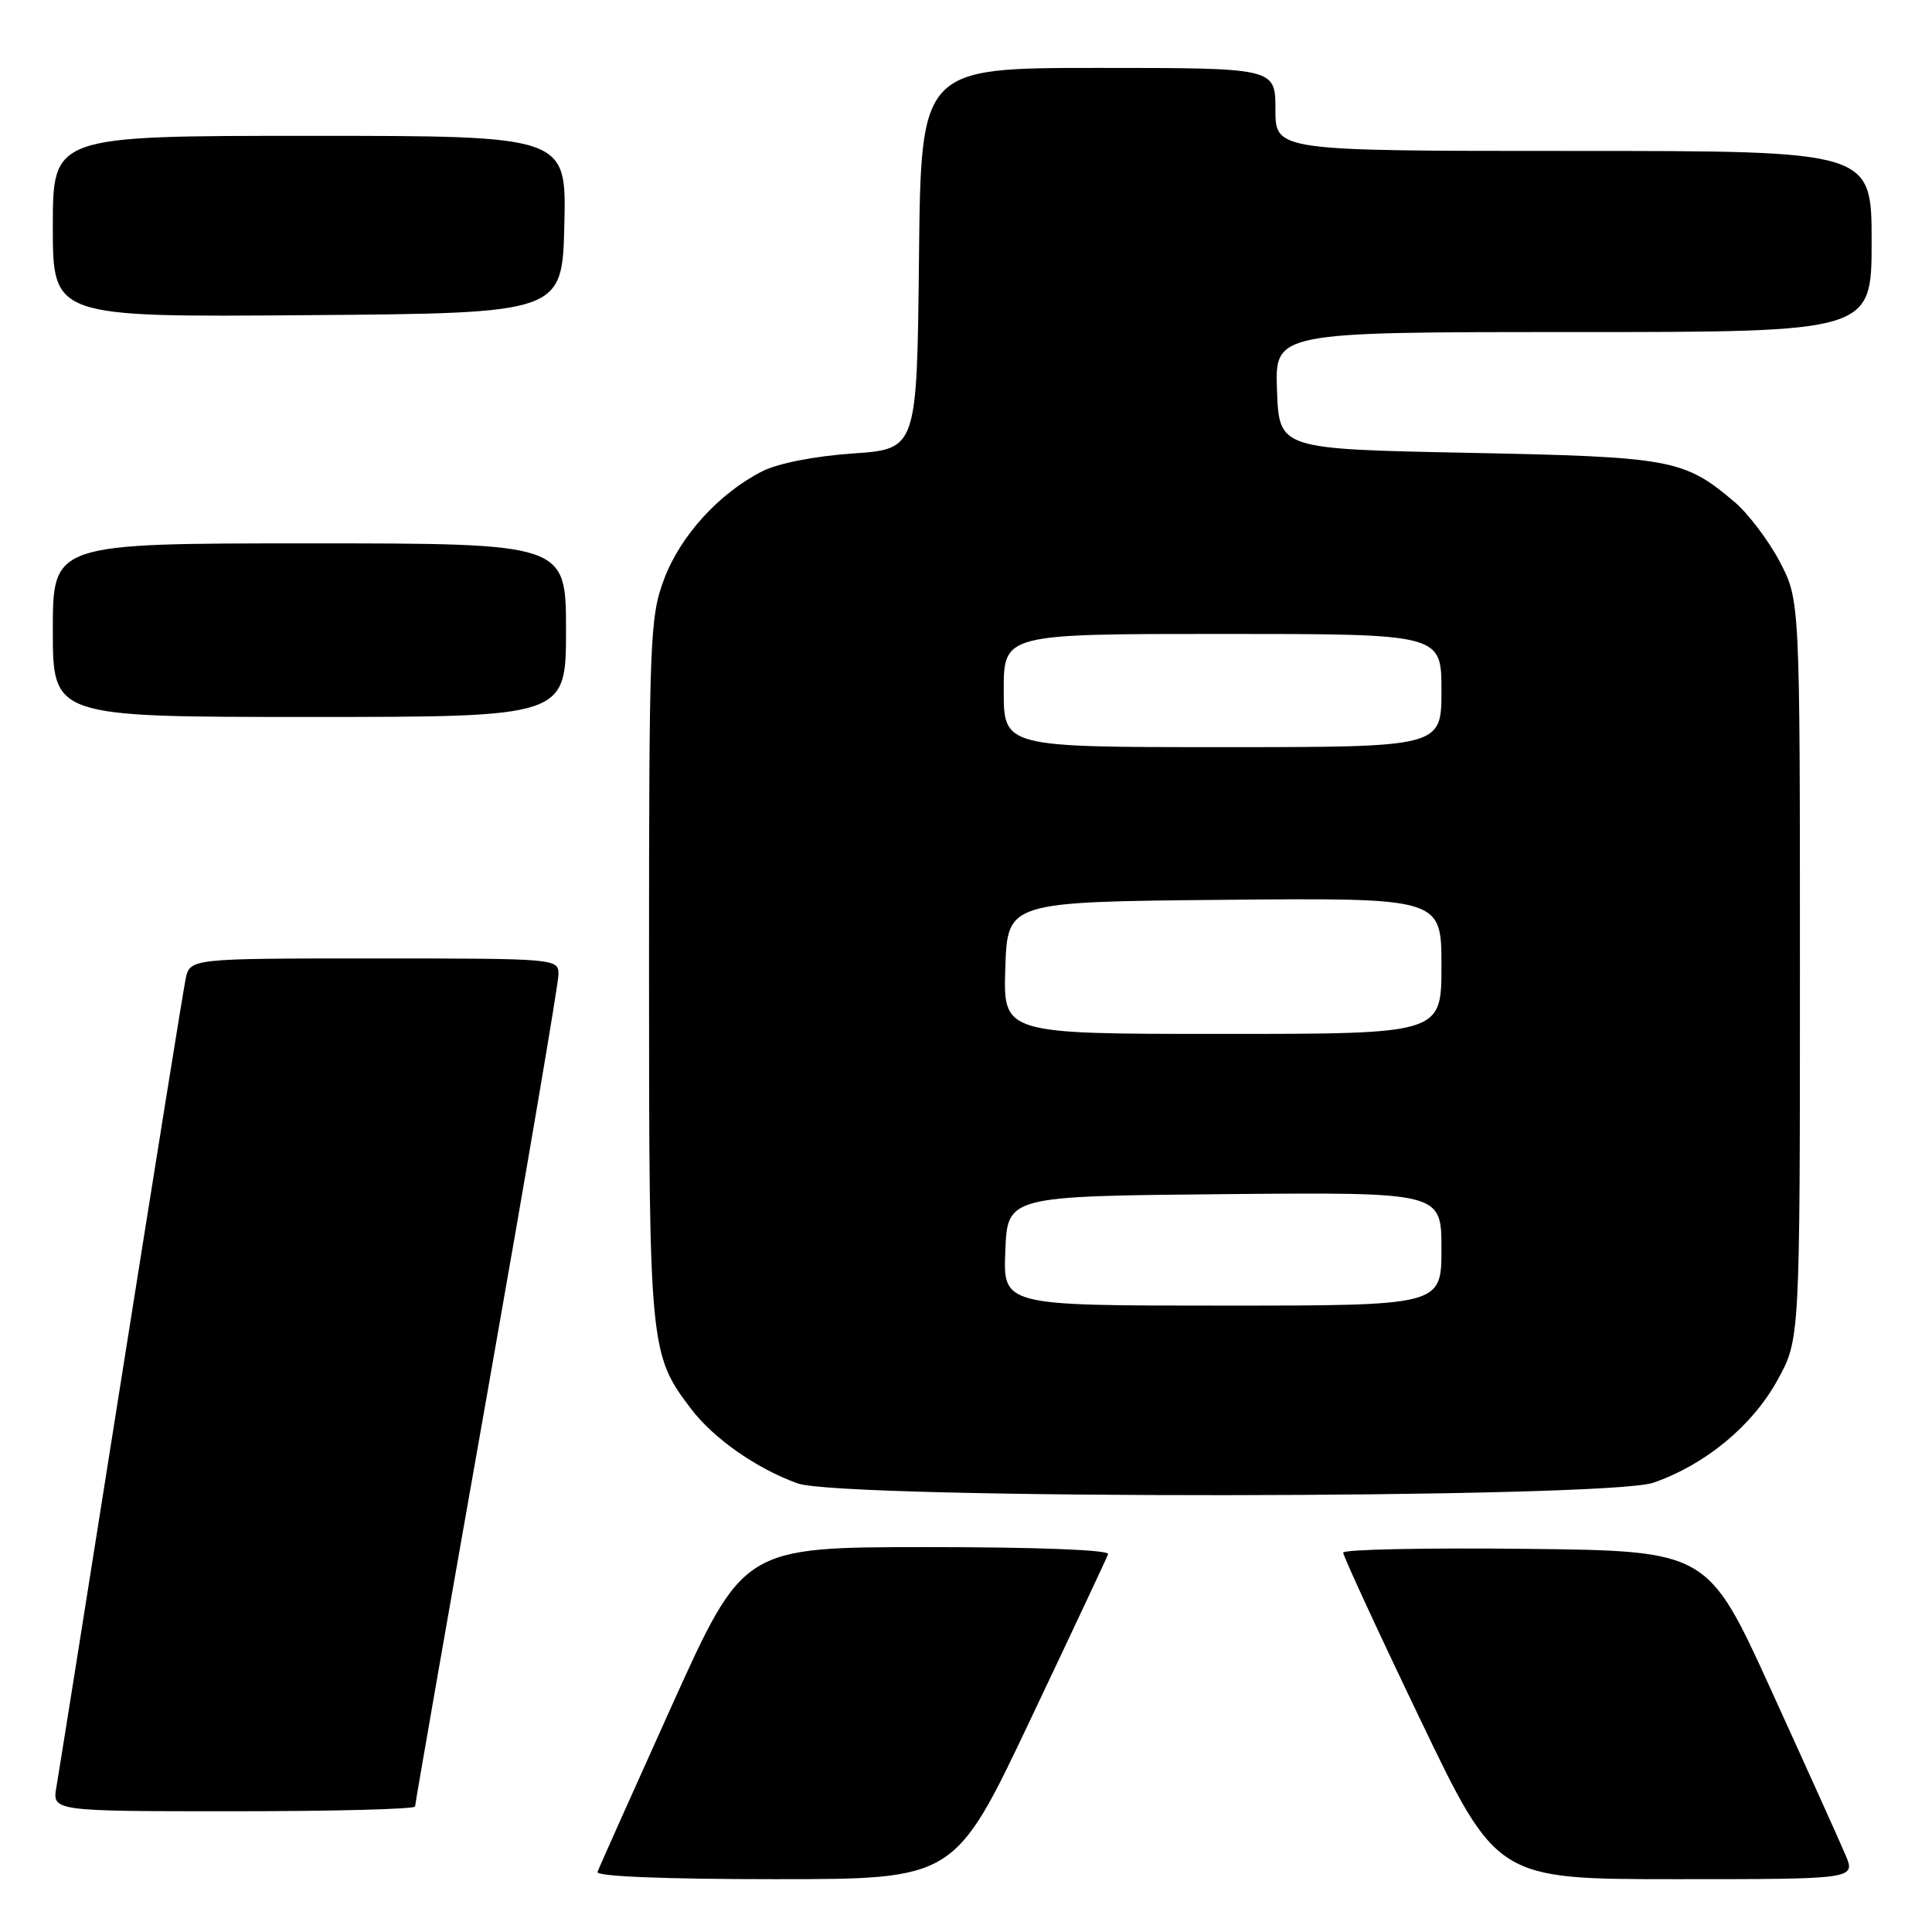 <?xml version="1.0" encoding="UTF-8" standalone="no"?>
<!DOCTYPE svg PUBLIC "-//W3C//DTD SVG 1.1//EN" "http://www.w3.org/Graphics/SVG/1.1/DTD/svg11.dtd" >
<svg xmlns="http://www.w3.org/2000/svg" xmlns:xlink="http://www.w3.org/1999/xlink" version="1.1" viewBox="0 0 256 256">
 <g >
 <path fill="currentColor"
d=" M 136.50 227.93 C 142.00 216.34 146.65 206.44 146.83 205.93 C 147.03 205.37 137.38 205.00 122.83 205.00 C 98.50 205.01 98.50 205.01 89.00 226.05 C 83.78 237.63 79.35 247.53 79.17 248.05 C 78.96 248.63 88.02 249.00 102.67 249.00 C 126.51 249.00 126.51 249.00 136.50 227.93 Z  M 244.52 245.75 C 243.76 243.96 239.35 234.18 234.71 224.00 C 226.28 205.50 226.28 205.50 202.14 205.23 C 188.86 205.08 177.99 205.31 177.98 205.73 C 177.97 206.15 182.54 216.06 188.15 227.75 C 198.34 249.00 198.34 249.00 222.12 249.00 C 245.90 249.00 245.90 249.00 244.52 245.75 Z  M 55.00 239.37 C 55.00 239.03 59.27 214.56 64.50 185.00 C 69.72 155.44 74.00 130.30 74.00 129.13 C 74.00 127.02 73.82 127.00 49.58 127.00 C 25.16 127.00 25.16 127.00 24.59 129.75 C 24.28 131.26 20.43 155.22 16.03 183.00 C 11.64 210.78 7.79 234.96 7.48 236.75 C 6.91 240.00 6.91 240.00 30.95 240.00 C 44.18 240.00 55.00 239.72 55.00 239.37 Z  M 219.07 196.47 C 225.94 194.09 232.15 188.97 235.50 182.92 C 238.50 177.50 238.50 177.50 238.50 128.50 C 238.50 79.50 238.50 79.50 235.80 74.38 C 234.31 71.56 231.61 68.01 229.80 66.48 C 223.10 60.83 221.51 60.54 194.50 60.00 C 169.50 59.50 169.50 59.50 169.21 51.75 C 168.92 44.00 168.92 44.00 208.46 44.00 C 248.00 44.00 248.00 44.00 248.00 32.00 C 248.00 20.00 248.00 20.00 208.50 20.00 C 169.00 20.00 169.00 20.00 169.00 14.50 C 169.00 9.00 169.00 9.00 145.52 9.00 C 122.03 9.00 122.03 9.00 121.77 34.25 C 121.50 59.50 121.50 59.50 113.00 60.09 C 107.92 60.44 103.09 61.39 101.00 62.45 C 95.30 65.34 90.14 71.00 87.99 76.75 C 86.11 81.79 86.00 84.57 86.00 128.41 C 86.00 178.65 86.08 179.48 91.60 186.72 C 94.59 190.64 100.32 194.64 105.70 196.56 C 111.67 198.69 212.89 198.61 219.07 196.47 Z  M 75.00 83.50 C 75.00 72.00 75.00 72.00 41.00 72.00 C 7.00 72.00 7.00 72.00 7.00 83.50 C 7.00 95.00 7.00 95.00 41.00 95.00 C 75.00 95.00 75.00 95.00 75.00 83.50 Z  M 74.78 29.75 C 75.06 18.00 75.06 18.00 41.03 18.00 C 7.00 18.00 7.00 18.00 7.00 30.01 C 7.00 42.03 7.00 42.03 40.75 41.76 C 74.50 41.50 74.50 41.50 74.78 29.75 Z  M 133.21 165.75 C 133.50 158.50 133.50 158.50 162.25 158.23 C 191.00 157.97 191.00 157.97 191.00 165.48 C 191.00 173.00 191.00 173.00 161.96 173.00 C 132.91 173.00 132.91 173.00 133.21 165.75 Z  M 133.21 128.25 C 133.50 119.50 133.50 119.50 162.25 119.23 C 191.00 118.97 191.00 118.97 191.00 127.98 C 191.00 137.00 191.00 137.00 161.96 137.00 C 132.92 137.00 132.92 137.00 133.21 128.25 Z  M 133.00 91.50 C 133.00 84.00 133.00 84.00 162.00 84.00 C 191.00 84.00 191.00 84.00 191.00 91.50 C 191.00 99.00 191.00 99.00 162.00 99.00 C 133.00 99.00 133.00 99.00 133.00 91.50 Z "/>
</g>
</svg>